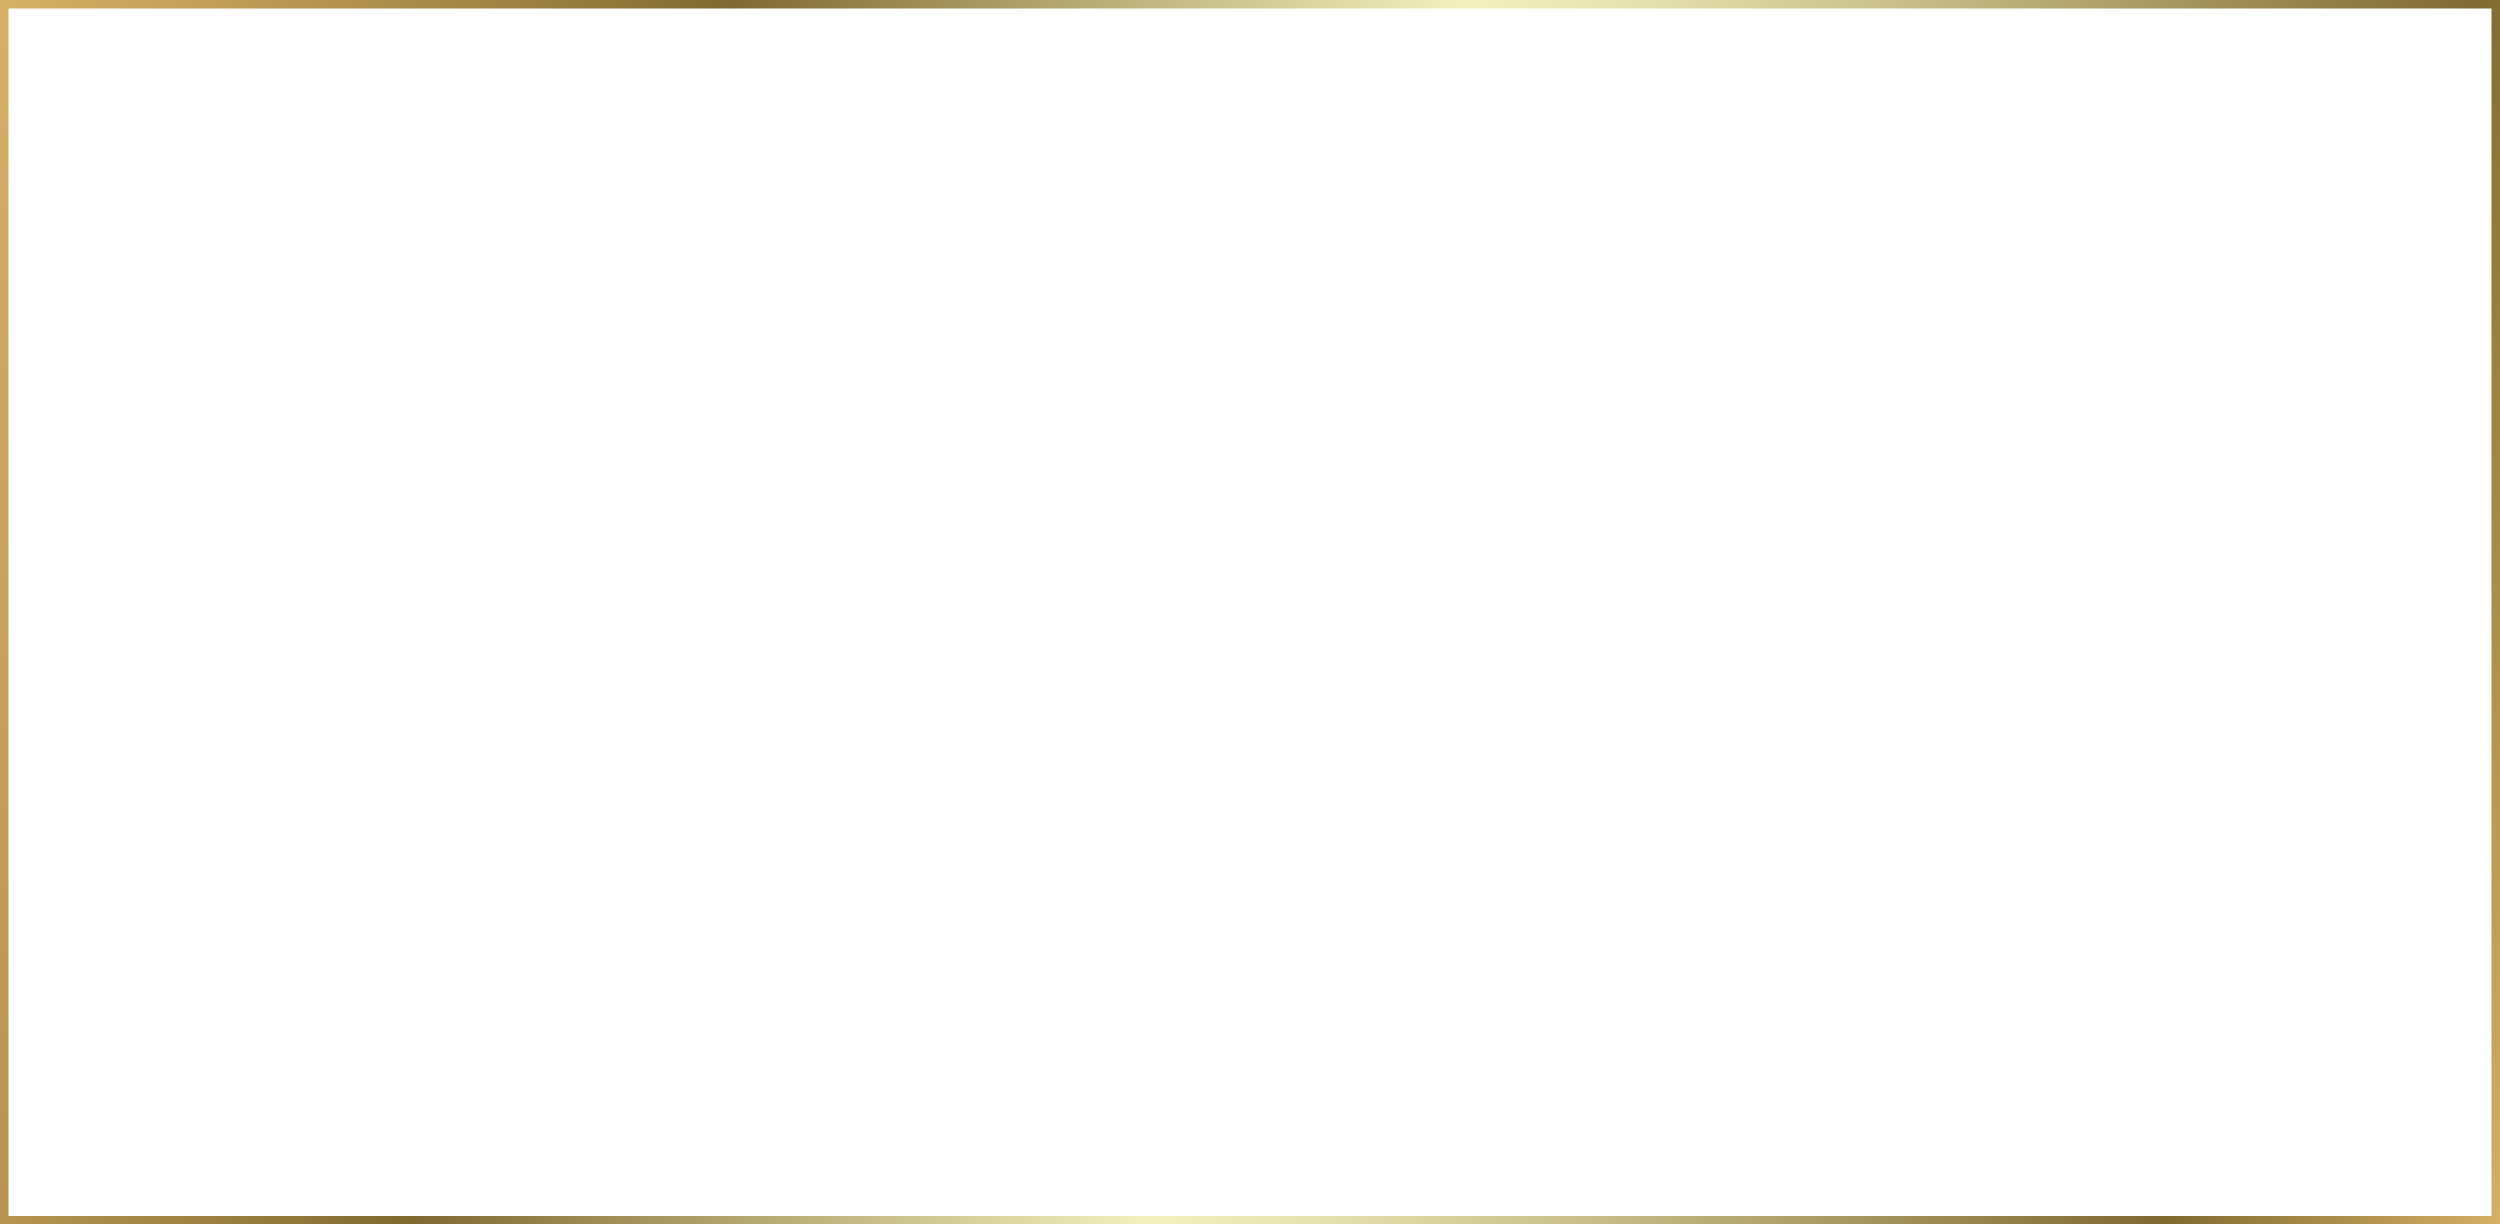 <?xml version="1.0" encoding="UTF-8"?>
<svg id="_圖層_2" data-name="圖層 2" xmlns="http://www.w3.org/2000/svg" xmlns:xlink="http://www.w3.org/1999/xlink" viewBox="0 0 588 288">
  <defs>
    <style>
      .cls-1 {
        fill: #fff;
      }

      .cls-2 {
        fill: none;
        stroke: url(#_鍊踑臇蜸馯鳺艜_6);
        stroke-miterlimit: 10;
        stroke-width: 2px;
      }

      .cls-3 {
        filter: url(#drop-shadow-1);
      }
    </style>
    <linearGradient id="_鍊踑臇蜸馯鳺艜_6" data-name="鍊踑臇蜸馯鳺艜 6" x1="-16.45" y1="63.25" x2="604.45" y2="224.75" gradientUnits="userSpaceOnUse">
      <stop offset="0" stop-color="#d5b065"/>
      <stop offset=".06" stop-color="#c6a35b"/>
      <stop offset=".18" stop-color="#9f8343"/>
      <stop offset=".26" stop-color="#806a30"/>
      <stop offset=".52" stop-color="#f3f1be"/>
      <stop offset=".58" stop-color="#e6e2af"/>
      <stop offset=".68" stop-color="#c7bd88"/>
      <stop offset=".82" stop-color="#948249"/>
      <stop offset=".88" stop-color="#806a30"/>
      <stop offset="1" stop-color="#d5b065"/>
    </linearGradient>
    <filter id="drop-shadow-1" filterUnits="userSpaceOnUse">
      <feOffset dx="4" dy="3"/>
      <feGaussianBlur result="blur" stdDeviation="2"/>
      <feFlood flood-color="#213a12" flood-opacity=".75"/>
      <feComposite in2="blur" operator="in"/>
      <feComposite in="SourceGraphic"/>
    </filter>
  </defs>
  <g id="_圖層_1-2" data-name="圖層 1">
    <rect class="cls-2" x="1" y="1" width="586" height="286"/>
    <g class="cls-3">
      <path class="cls-1" d="M67.2,36.29c-1.99,5.64-4.39,11.5-7.11,17.14v77.87h-13.8v-54.25c-2.09,2.93-4.18,5.64-6.38,8.05-1.25-3.45-5.12-11.5-7.53-15.05,8.47-9.2,16.62-23.62,21.32-37.94l13.48,4.18Zm64.39,11.18v12.12H63.33v-12.12h29.06c-1.57-3.66-3.87-7.94-5.75-11.29l12.75-4.91c2.82,4.39,6.06,10.24,7.63,14.11l-4.81,2.09h29.37Zm-62.71,47.45h56.86v35.43h-13.27v-2.4h-30.83v2.72h-12.75v-35.75Zm55.4-19.65h-53.72v-11.71h53.72v11.71Zm-53.72,3.76h53.72v11.71h-53.72v-11.71Zm11.08,27.8v9.2h30.83v-9.2h-30.83Z"/>
      <path class="cls-1" d="M229.1,105.48c-3.03,3.97-6.79,7.42-10.97,10.56,1.36,.73,2.93,1.15,4.39,1.15,2.4,0,3.03-1.46,3.55-6.58,2.82,2.61,7.42,4.81,10.98,5.85-2.09,12.12-6.06,14.42-15.26,14.42-6.58,0-12.33-2.61-17.04-7-6.38,2.93-13.17,5.23-19.96,7.11-1.36-3.03-5.02-9.09-7.32-11.92,6.79-1.25,13.48-3.03,19.55-5.33-1.78-3.34-3.34-7-4.6-10.98h-17.98v2.3l13.8-.63-.1,10.03-13.69,.94v2.93c0,6.38-1.36,9.2-5.85,10.87s-10.24,1.78-17.98,1.78c-.73-3.55-2.51-8.26-4.18-11.5,3.97,.31,9.83,.31,11.29,.21,1.57,0,2.09-.42,2.09-1.78v-1.46c-6.9,.42-13.38,.84-19.02,1.15l-1.15-11.29c5.64-.1,12.54-.42,20.17-.63v-2.93h-19.86v-10.98h19.86v-2.4c-5.02,.42-10.03,.63-14.74,.73-.42-2.51-1.78-6.48-3.03-8.88,10.87-.52,23-1.67,31.88-3.24h-33.76v-11.29h38.99v-2.3h-28.53v-10.24h28.53v-2.3h-33.97v-10.98h16.83c-.94-1.78-1.99-3.55-3.14-5.02l13.38-4.18c2.51,2.61,4.81,6.38,5.96,9.2h19.34c1.46-2.93,3.03-6.69,3.87-9.41l16.93,3.03c-1.78,2.4-3.34,4.49-4.91,6.38h15.99v10.98h-34.6v2.3h29.27v10.24h-29.27v2.3h39.51v11.29h-17.56c5.23,2.2,10.87,5.23,14.11,7.84l-5.64,5.96h9.83v10.98h-14.01l8.05,2.72Zm-39.41-13.69c-.73-3.97-1.25-8.15-1.46-12.54h14.42c.21,4.39,.73,8.57,1.67,12.54h13.17c-3.87-2.51-8.88-5.12-13.17-6.79l6.79-7h-31.25l7.42,7.53c-3.87,.94-8.26,1.78-12.86,2.4v3.87h15.26Zm18.08,10.98c.63,1.57,1.36,2.93,2.09,4.29,1.88-1.36,3.66-2.72,5.12-4.29h-7.21Z"/>
      <path class="cls-1" d="M339.58,113.32v14.84h-95.12v-14.84h39.51v-17.98h-27.07v-14.63h27.07v-15.99h-20.07c-2.93,5.44-5.96,10.35-9.09,14.22-3.03-2.61-9.83-7.11-13.69-9.2,8.05-8.57,14.74-22.89,18.29-37l15.78,3.55c-1.25,4.6-2.82,9.09-4.6,13.59h13.38V31.69h15.89v18.19h34.18v14.84h-34.18v15.99h30v14.63h-30v17.98h39.72Z"/>
      <path class="cls-1" d="M366.96,84.37c-4.29-3.03-13.59-8.05-19.75-11.29l8.15-11.29c5.75,2.61,15.37,7.11,20.07,9.93l-8.47,12.65Zm-18.71,35.22c5.54-7.73,13.48-20.38,19.86-32.61l11.18,10.14c-5.54,10.97-11.81,22.26-18.19,32.72l-12.86-10.24Zm22.79-64.07c-4.08-3.03-13.07-8.05-18.81-11.5l8.57-10.98c5.54,2.82,14.74,7.42,19.23,10.24l-8.99,12.23Zm49.13,21.01v11.08h21.11v42.85h-14.42v-3.76h-28.22v4.18h-13.69v-43.27h20.8v-11.08h-26.76v-14.53h26.76v-9.62c-6.38,.94-12.86,1.67-19.02,2.19-.52-3.66-2.51-9.62-4.08-12.96,17.56-1.67,36.27-5.23,47.87-10.14l11.6,11.92c-6.69,2.61-14.11,4.81-21.95,6.38v12.23h25.5v14.53h-25.5Zm6.69,24.77h-28.22v11.71h28.22v-11.71Z"/>
      <path class="cls-1" d="M546.63,34.82v96.16h-14.74v-3.34h-62.5v3.34h-14.01V34.82h91.25Zm-14.74,80.48V47.58h-62.5v38.88c3.66-1.67,6.79-3.66,9.62-5.96h-7.42v-8.88h15.47c.52-.84,1.04-1.78,1.57-2.72h-14.42v-8.47h5.85c-.63-2.3-1.99-5.12-3.45-7.32l8.99-3.24c1.99,2.61,3.87,6.06,4.29,8.68l-5.23,1.88h7.63c1.25-3.66,2.09-7.53,2.72-11.81l12.12,1.36c-.63,3.66-1.46,7.21-2.4,10.45h5.02c1.36-3.34,2.82-7.32,3.55-10.35l11.29,2.4c-1.46,2.82-2.82,5.54-4.08,7.94h6.9v8.47h-25.71c-.31,.94-.73,1.88-1.15,2.72h28.95v8.88h-6.9c2.61,2.61,5.85,4.91,9.3,6.38-2.61,2.09-6.27,6.38-7.94,9.2-3.55-1.99-6.9-4.91-9.62-8.36-.31,6.69-.84,10.35-2.51,12.12-1.36,1.57-3.24,2.3-5.44,2.4-1.78,.21-4.91,.31-7.94,.1-.21-2.3-1.04-5.54-2.2-7.53,2.3,.31,4.08,.31,5.12,.31,.84,0,1.46-.1,1.99-.73,.31-.42,.52-1.05,.63-2.19h-9.93v9.2c0,2.93,.84,3.34,4.91,3.34h12.75c3.03,0,3.76-.94,4.18-6.38,2.4,1.57,6.79,3.03,9.83,3.55-1.15,9.3-4.29,11.81-12.75,11.81h-15.47c-11.6,0-15.05-2.61-15.05-12.12v-8.78c-2.09,1.46-4.29,2.72-6.69,3.97-1.15-2.09-4.08-6.06-6.38-8.57v27.07h62.5Zm-36.69-34.81c-.84,1.25-1.78,2.4-2.82,3.55h19.23c-.73-1.15-1.46-2.3-2.09-3.55h-14.32Z"/>
      <path class="cls-1" d="M89.46,178.85c-.42,2.09-.84,4.18-1.25,6.06h38.15v56.65c0,6.9-1.67,10.14-6.38,12.23-4.7,2.09-10.97,2.2-19.34,2.2-.73-3.76-3.03-9.3-4.91-12.65,4.29,.31,10.87,.31,12.44,.21,1.88,0,2.51-.52,2.51-2.09v-42.65h-16.51l9.09,1.67c-1.25,3.45-2.51,6.9-3.66,9.82h5.43v11.6h-15.57v4.81h18.08v12.02h-18.08v14.01h-14.32v-14.01h-17.56v-12.02h17.56v-4.81h-15.36v-11.6h6.48c-.73-2.93-2.09-6.69-3.24-9.51l8.78-1.99h-17.56v57.28h-15.26v-71.18h34.07c.31-1.88,.63-3.97,.94-6.06H36.05v-14.11h39.4c.31-2.72,.42-5.33,.52-7.73l16.93,1.46c-.31,2.09-.63,4.18-.94,6.27h37.32v14.11h-39.82Zm-2.61,31.46c1.04-3.66,2.09-8.05,2.72-11.5h-14.22c1.57,3.24,3.03,7.42,3.76,10.14l-5.02,1.36h12.75Z"/>
      <path class="cls-1" d="M153.95,208.75c-3.66-3.24-11.6-8.15-17.14-11.29l8.57-10.87c5.33,2.72,13.48,7,17.56,10.03l-8.99,12.12Zm38.88,25.5v4.08c0,4.08,.84,4.6,6.58,4.6h16.2c4.6,0,5.44-1.46,6.06-10.14,2.82,1.99,8.36,3.97,11.92,4.7-1.67,13.69-5.33,17.46-16.83,17.46h-18.71c-14.11,0-18.19-3.55-18.19-16.41v-16.31c-2.51,2.82-5.23,5.44-8.05,7.53-1.46-2.19-3.87-5.12-6.27-7.63-3.87,10.45-8.47,21.32-13.07,31.25l-13.38-8.57c4.29-7.94,10.35-20.49,15.05-32.61l7.84,5.75c6.48-4.29,12.54-11.18,16.62-18.4h-14.32v-13.59h16.1v-5.44h-12.23v-10.24l-8.78,10.98c-3.55-3.24-11.29-8.26-16.72-11.6l8.99-10.56c4.91,2.72,12.33,7,16.51,10.03v-2.09h12.23v-9.83h14.74v9.83h11.18v-9.83h14.95v9.83h12.33v13.48h-12.33v5.44h15.57v13.59h-14.84c4.08,6.58,10.03,12.75,16.31,16.62-3.45,2.72-8.36,8.26-10.66,12.02-3.03-2.19-5.85-5.02-8.47-8.15v14.22h-26.34Zm.94-34.7c-1.05,2.51-2.2,4.91-3.45,7.32h20.07c-1.25-2.4-2.4-4.91-3.45-7.32h-13.17Zm13.69,17.87h-14.63v6.27h14.63v-6.27Zm-12.33-31.46h11.18v-5.44h-11.18v5.44Z"/>
      <path class="cls-1" d="M243.63,160.77h41.91v12.44h-10.14v7.21h9.51v73.79h-10.66v-4.81h-19.44v6.27h-10.14v-75.26h9.51v-7.21h-10.56v-12.44Zm28.12,55.5c-4.5,0-5.85-1.46-5.85-7.84v-15.57h-2.51v8.15c0,5.54-.73,12.86-4.49,17.77-.73-.94-2.72-2.61-4.08-3.55v7.21h19.44v-6.17h-2.51Zm-16.93-23.41v20.59c2.19-3.97,2.4-8.57,2.4-12.54v-8.05h-2.4Zm19.44,44.94v-5.12h-19.44v5.12h19.44Zm-8.15-64.6h-2.82v7.21h2.82v-7.21Zm5.85,35.12c0,1.36,.1,1.46,.63,1.46h.63c.52,0,.84,0,1.04-.1v-16.83h-2.3v15.47Zm69.19,30.31h-18.6v3.76c0,6.48-1.15,9.93-5.85,11.92-4.6,1.88-10.35,1.88-17.56,1.88-.52-3.97-2.4-9.3-4.08-12.96,3.76,.21,9.2,.21,10.66,.21,1.46-.1,1.88-.31,1.88-1.46v-3.34h-21.32v-12.12h21.32v-3.76c1.78-.84,3.66-1.99,5.44-3.14h-24.04v-11.18h38.57l2.82-.63,7.84,6.9c-4.6,3.66-10.03,7.53-15.68,10.77v1.05h18.6v12.12Zm-.52-59.79h-53.52v-12.02h19.96c-.84-1.99-1.78-3.87-2.82-5.54l11.71-4.7c2.2,3.03,4.18,7,5.23,10.24h19.44v12.02Zm-49.33,27.07v-24.35h44.53v24.35h-44.53Zm13.48-10.45h16.93v-3.55h-16.93v3.55Z"/>
      <path class="cls-1" d="M393.2,201.22h-45.15v-10.66h16.31v-2.61h-12.12v-9.93h12.12v-2.51h-14.95v-10.35h14.95v-8.05h13.17v8.05h14.84v10.35h-14.84v2.51h12.33v9.93h-12.33v2.61h15.68v10.66Zm-4.08,41.91c0,5.54-.84,8.88-4.08,10.87-3.24,2.09-7.11,2.3-12.12,2.3-.52-3.66-2.2-8.88-3.76-12.12,2.3,.1,5.12,.1,6.06,.1s1.25-.31,1.25-1.36v-3.03h-11.29v16.51h-12.23v-52.68h36.17v39.41Zm-23.94-28.64v3.03h11.29v-3.03h-11.29Zm11.29,15.78v-3.14h-11.29v3.14h11.29Zm70.03-12.65h-5.85v15.68h-19.23v8.47c0,7-1.04,10.77-5.02,12.86-3.87,2.09-8.99,2.3-15.78,2.3-.42-4.08-2.09-10.03-3.66-13.9,3.76,.21,8.67,.21,10.03,.21s1.88-.42,1.88-1.88v-8.05h-14.42v-11.81h14.42v-3.87h-16.41v-12.86h16.41v-3.45h-13.48v-11.81h3.03c-1.15-3.24-3.03-7-4.91-9.93l6.17-3.24-3.45,.21c-.31-3.24-1.78-8.36-3.03-11.39,15.16-1.15,32.09-3.66,42.44-7.42l8.68,10.66c-3.24,1.15-6.69,2.09-10.35,3.03l11.08,3.14c-2.82,5.85-5.85,11.18-8.26,14.95h3.87v15.26h5.85v12.86Zm-30.94-42.96c-4.08,.63-8.26,1.05-12.33,1.36,2.4,3.45,4.49,7.84,5.43,10.97l-4.39,2.51h9.93c-.42-3.87-1.67-9.41-3.24-13.48l4.6-1.36Zm10.35,11.6c2.4-3.97,5.33-9.93,6.9-14.63-3.87,.94-7.84,1.67-11.92,2.3,1.57,4.08,3.03,9.41,3.55,13.06l-7.84,2.51h19.44l-10.14-3.24Zm-4.49,18.5h8.05v-3.45h-8.05v3.45Zm8.05,12.86h-8.05v3.87h8.05v-3.87Z"/>
      <path class="cls-1" d="M527.61,239.48c5.43,0,6.38-2.09,7.21-13.8,3.55,2.61,10.56,5.23,15.16,6.27-1.99,17.46-6.58,22.47-21.01,22.47h-18.4c-17.14,0-21.74-4.81-21.74-20.07v-7.63l-33.55,3.34-1.88-14.74,35.43-3.24v-8.68c-7.21,.94-14.53,1.67-21.53,2.2-.52-3.87-2.61-9.93-4.39-13.38,21.22-1.88,43.69-5.64,58.12-11.29l11.6,12.65c-8.15,2.93-17.46,5.33-27.07,7.11v9.83l40.45-3.66,1.78,14.11-42.23,4.18v8.99c0,4.81,.84,5.33,6.9,5.33h15.16Zm-56.86-49.44h-15.47v-24.67h37.94c-.73-1.99-1.46-3.97-2.3-5.64l15.16-4.39c1.67,3.03,3.45,6.79,4.39,10.03h35.64v24.67h-16.31v-10.35h-59.05v10.35Z"/>
    </g>
  </g>
</svg>
